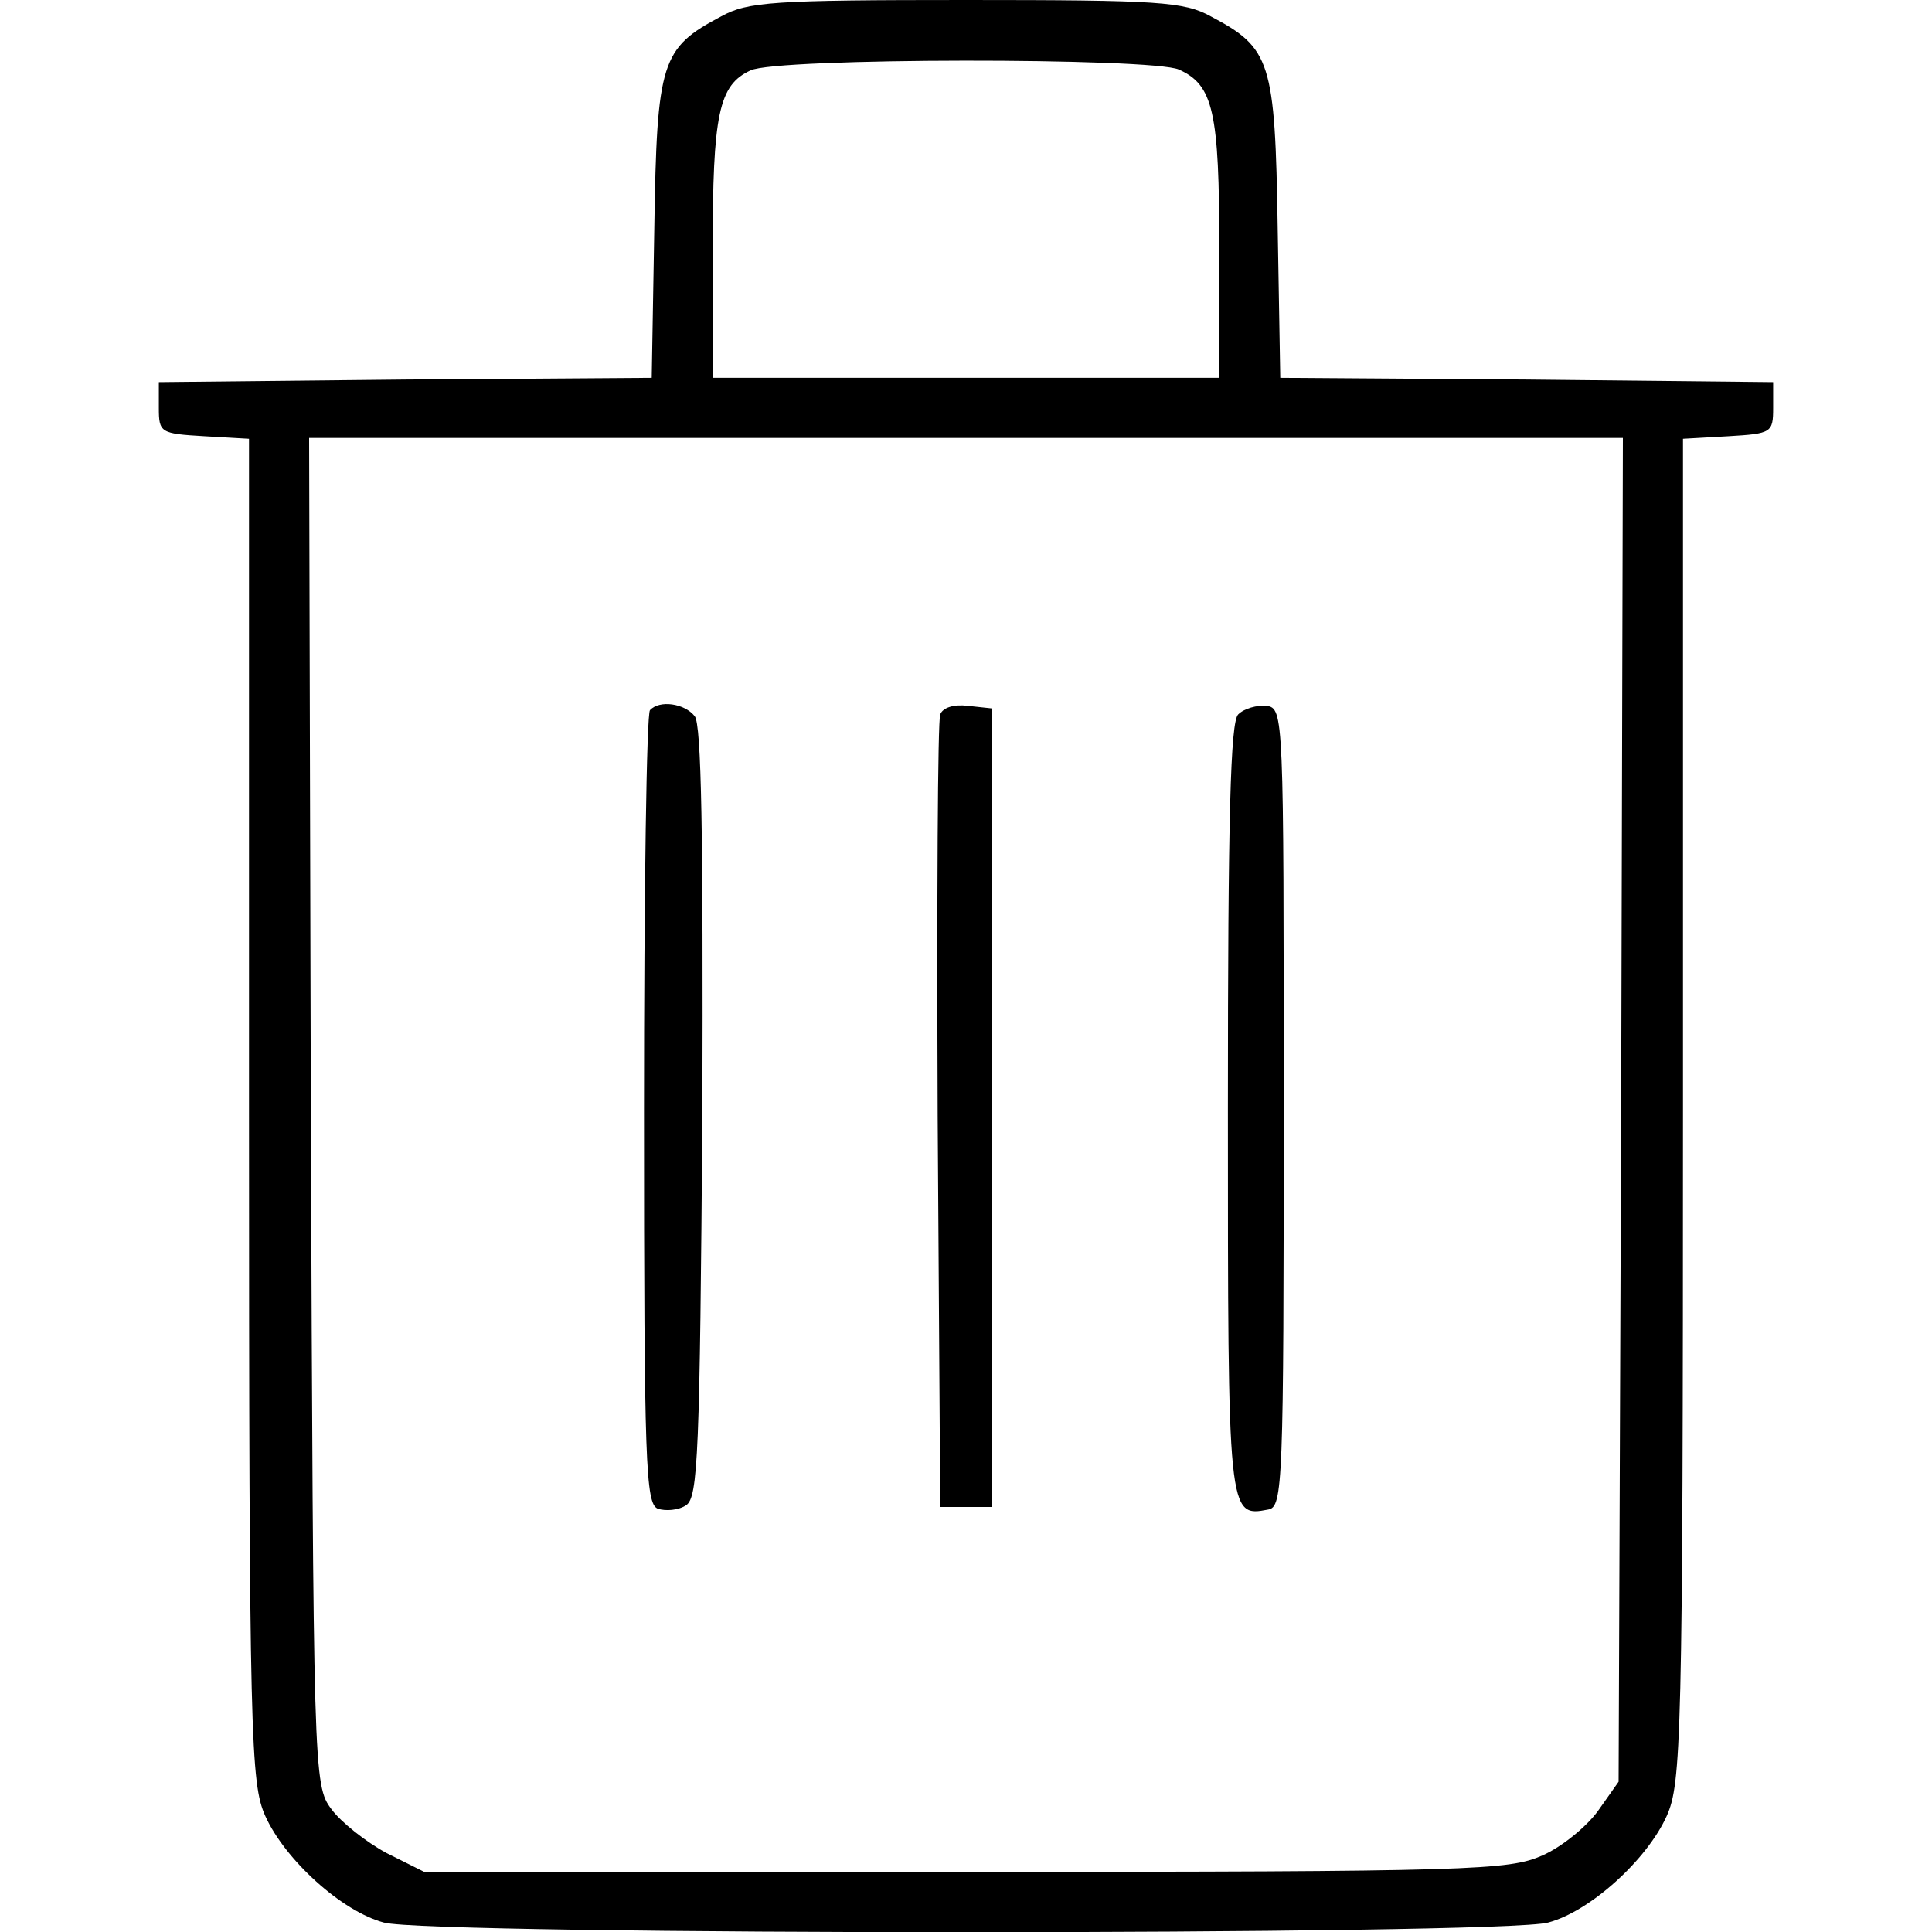 <?xml version="1.0" standalone="no"?>
<!DOCTYPE svg PUBLIC "-//W3C//DTD SVG 20010904//EN"
 "http://www.w3.org/TR/2001/REC-SVG-20010904/DTD/svg10.dtd">
<svg version="1.0" xmlns="http://www.w3.org/2000/svg"
 width="225pt" height="225pt" viewBox="0 0 225 225"
 preserveAspectRatio="xMidYMid meet">
<g transform="translate(0,225) scale(0.1,-0.1)"
fill="#000000" stroke="none">
<path d="M840 2231 c-70 -37 -75 -52 -78 -247 l-3 -174 -287 -2 -287 -3 0 -30
c0 -29 2 -30 53 -33 l52 -3 0 -782 c0 -735 2 -784 19 -822 23 -51 89 -111 138
-124 52 -15 1304 -15 1356 0 49 13 115 73 138 124 17 38 19 87 19 822 l0 782
53 3 c50 3 52 4 52 33 l0 30 -287 3 -287 2 -3 174 c-3 195 -8 210 -78 247 -31
17 -60 19 -285 19 -225 0 -254 -2 -285 -19z m533 -62 c40 -18 47 -49 47 -209
l0 -150 -295 0 -295 0 0 150 c0 157 7 191 44 208 30 15 468 15 499 1z m515
-1211 l-3 -783 -24 -34 c-13 -18 -42 -42 -65 -52 -39 -17 -78 -19 -671 -19
l-631 0 -44 22 c-24 13 -53 36 -64 51 -21 28 -21 39 -24 813 l-2 784 765 0
765 0 -2 -782z"/>
<path d="M757 1423 c-4 -3 -7 -213 -7 -465 0 -415 2 -459 16 -465 9 -3 24 -2
33 4 14 9 16 59 19 458 1 322 -1 452 -9 461 -12 15 -41 19 -52 7z"/>
<path d="M1095 1418 c-3 -7 -4 -218 -3 -468 l3 -455 30 0 30 0 0 465 0 465
-28 3 c-16 2 -29 -2 -32 -10z"/>
<path d="M1442 1418 c-9 -9 -12 -117 -12 -459 0 -475 0 -476 47 -467 17 3 18
29 18 468 0 458 0 465 -20 468 -11 1 -26 -3 -33 -10z"/>
</g>
</svg>
